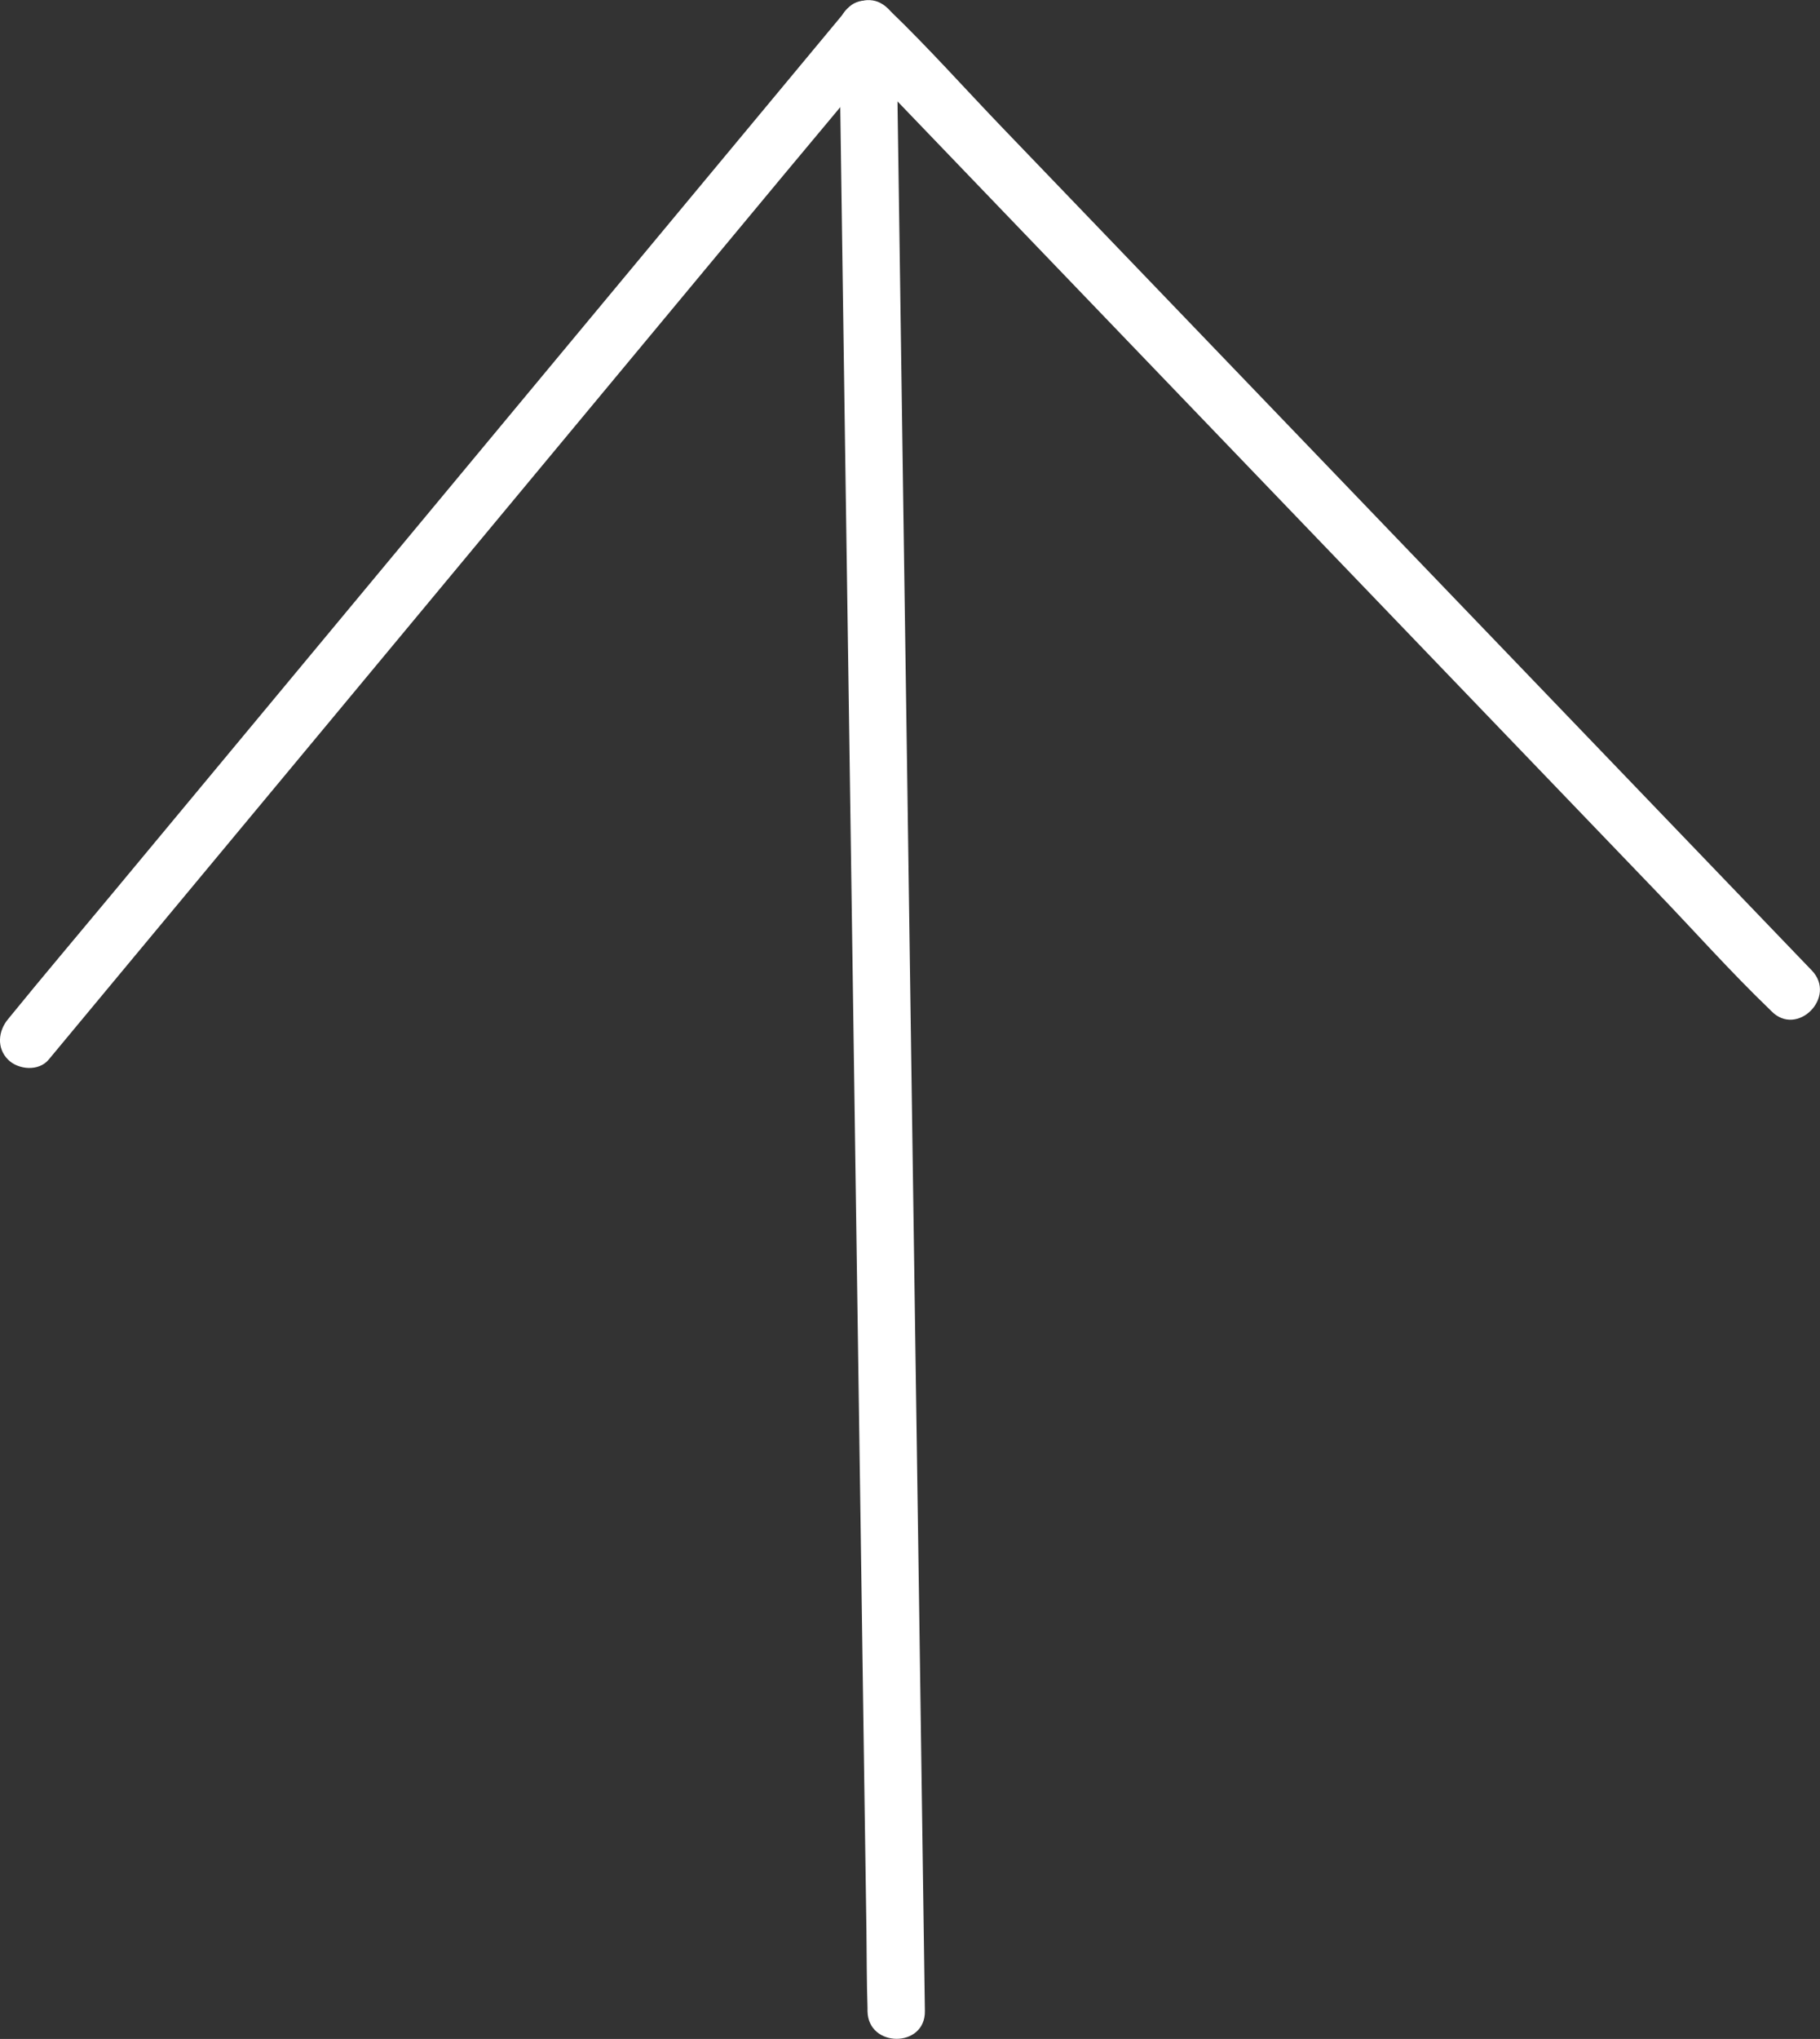 <?xml version="1.0" encoding="UTF-8"?><svg xmlns="http://www.w3.org/2000/svg" viewBox="0 0 168.78 189.03"><rect x="0" y="0" width="168.78" height="189.03" fill="#333333" stroke="none"/><defs><style>.d{fill:#fff;}</style></defs><g id="a"/><g id="b"><g id="c"><path class="d" d="M77.82,2.69l.07,4.9,.19,13.41,.28,19.74,.35,24.08,.38,26.51,.38,26.63,.36,24.84,.3,21.09,.22,15.09c.03,2.39,.02,4.78,.1,7.16,0,.1,0,.21,0,.31,.05,3.42,5.37,3.43,5.32,0l-.07-4.9-.19-13.41-.28-19.74-.35-24.08-.38-26.51-.38-26.63-.36-24.84-.3-21.09-.22-15.09c-.03-2.39-.02-4.78-.1-7.16,0-.1,0-.21,0-.31-.05-3.42-5.37-3.43-5.32,0h0Z"/><path class="d" d="M4.51,98.24l7.77-9.35,18.58-22.35,22.46-27.03,19.48-23.44c3.14-3.78,6.32-7.53,9.42-11.34,.04-.05,.09-.11,.13-.16,.92-1.1,1.08-2.68,0-3.76-.94-.94-2.84-1.11-3.76,0l-7.77,9.35-18.58,22.35-22.46,27.03-19.48,23.44c-3.14,3.78-6.32,7.53-9.42,11.34-.04,.05-.09,.11-.13,.16-.92,1.1-1.08,2.68,0,3.76,.94,.94,2.84,1.11,3.76,0h0Z"/><path class="d" d="M168.02,89.97l-8.53-8.88-20.49-21.33-24.69-25.7-21.36-22.23c-3.47-3.61-6.83-7.39-10.44-10.86-.05-.05-.1-.1-.15-.15-2.38-2.47-6.13,1.29-3.76,3.76l8.53,8.88,20.49,21.33,24.69,25.7,21.36,22.23c3.47,3.61,6.83,7.39,10.44,10.86,.05,.05,.1,.1,.15,.15,2.38,2.47,6.13-1.29,3.76-3.76h0Z"/></g></g></svg>